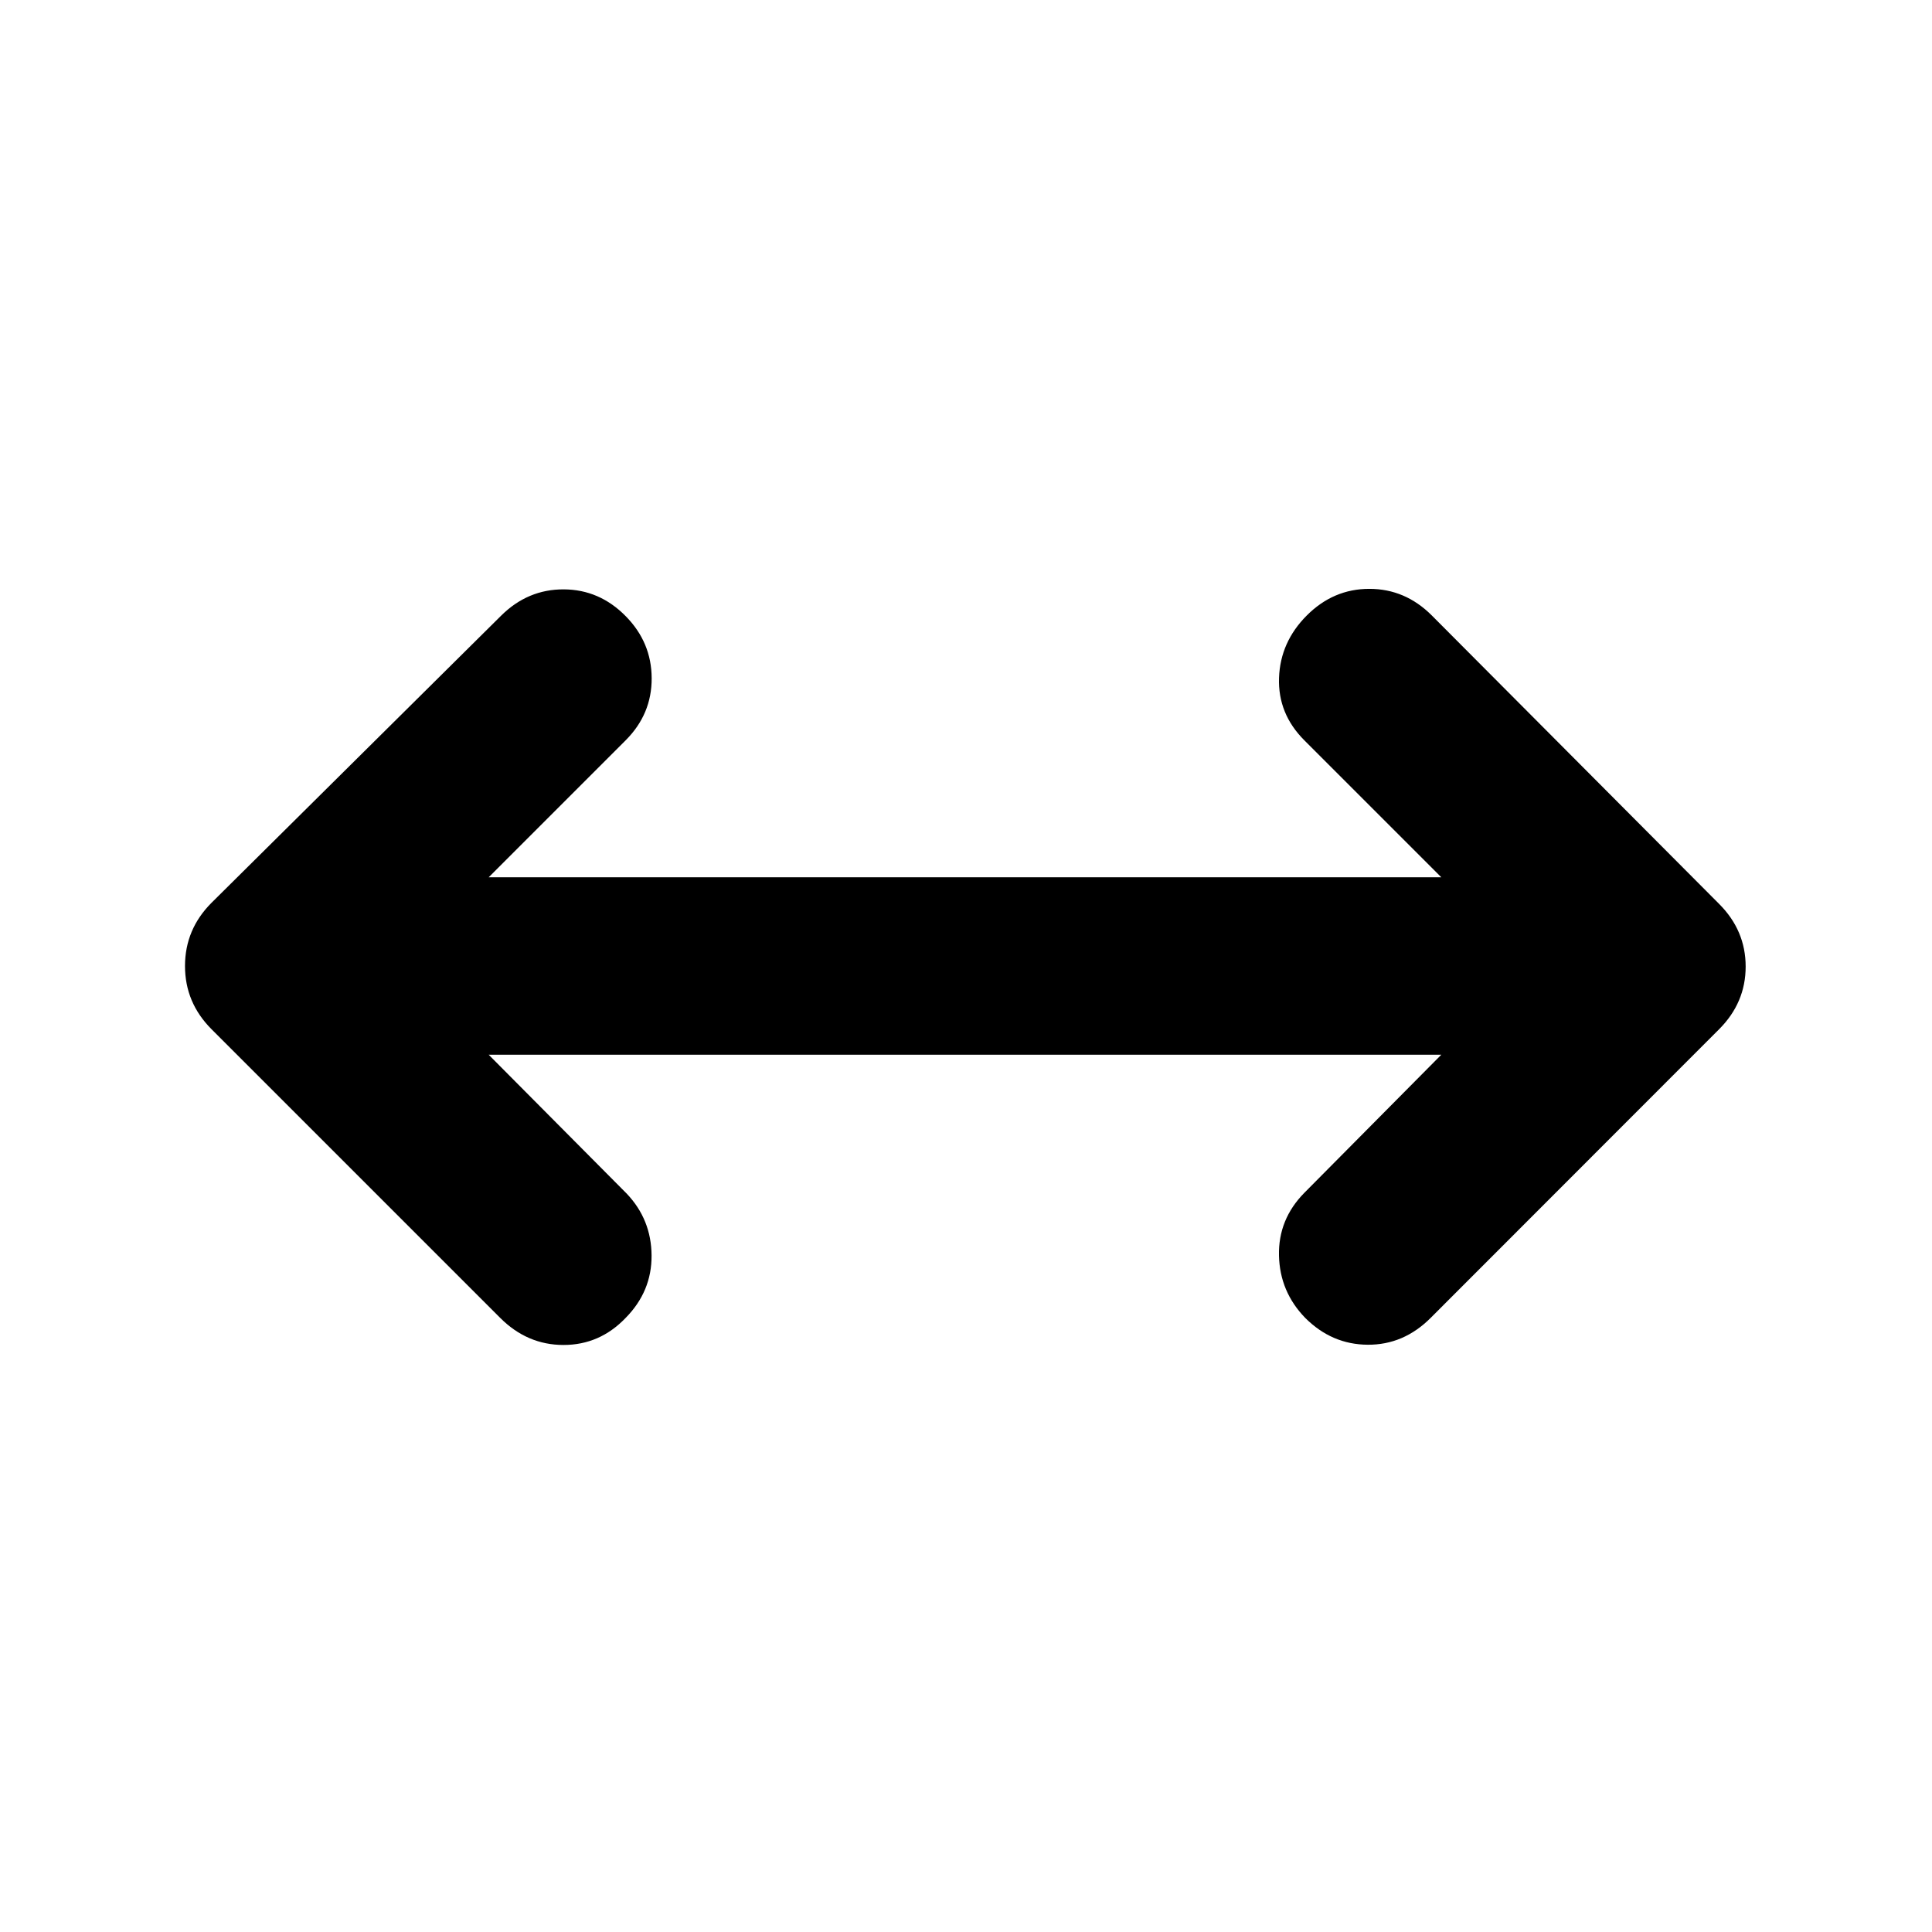 <svg xmlns="http://www.w3.org/2000/svg" height="40" viewBox="0 96 960 960" width="40"><path d="m242.812 620.073 68.623 69.057q12.203 12.87 12.326 30.703.123 17.834-12.891 31.037Q298 764.305 280 764.305t-31.435-13.435L105.13 607.435Q91.927 594.232 91.927 576t13.203-31.435l144-142.768q13.203-13.015 30.964-12.942 17.761.072 30.776 13.275 12.869 13.015 12.942 30.87.072 17.855-12.942 30.87l-68.058 68.057h473.376L648.13 463.87q-13.203-13.203-12.587-31.037.616-17.833 13.819-31.036 13.203-13.203 31.037-13.203 17.833 0 31.036 13.203L854.203 545.13q13.203 13.203 13.203 31.153 0 17.949-13.203 31.152L710.87 750.87q-13.435 13.435-31.269 13.319-17.833-.116-31.036-13.319-12.638-13.015-13.044-30.993-.405-17.979 12.609-31.182l68.058-68.622H242.812Z"/></svg>